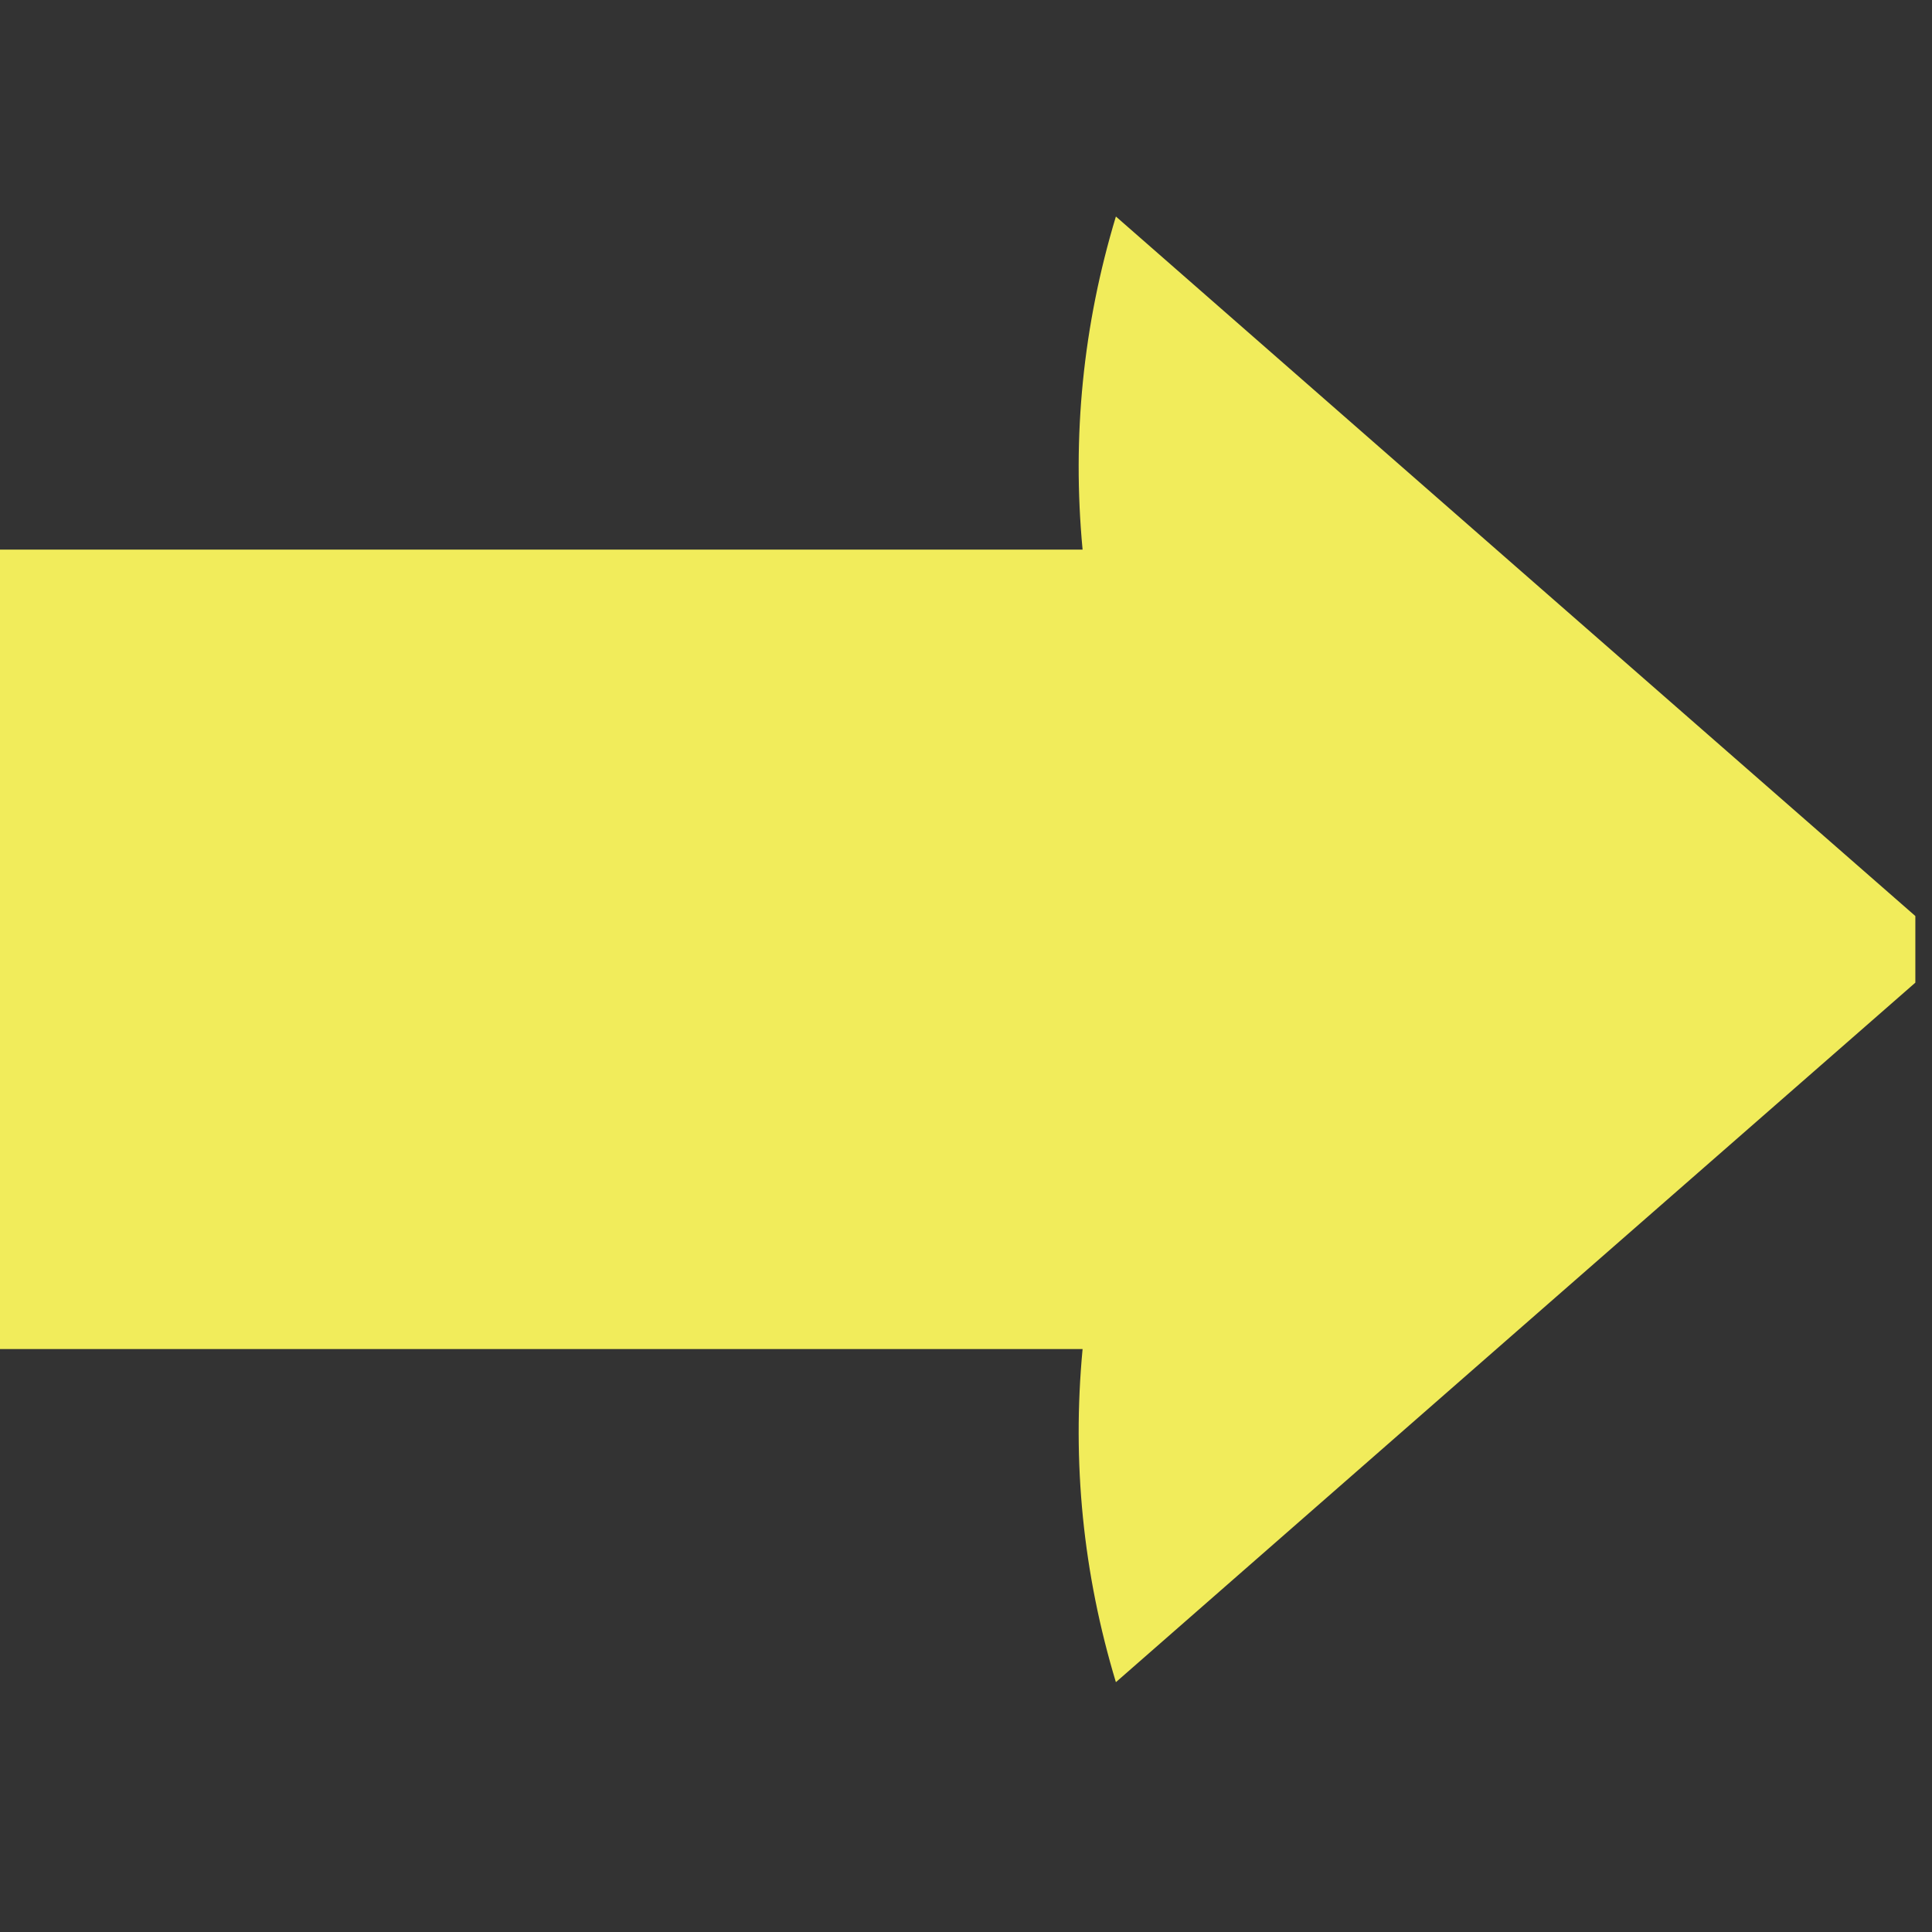 <?xml version="1.0" encoding="UTF-8"?>
<!DOCTYPE svg PUBLIC "-//W3C//DTD SVG 1.1//EN" "http://www.w3.org/Graphics/SVG/1.1/DTD/svg11.dtd">
<svg xmlns="http://www.w3.org/2000/svg" version="1.1" width="58px" height="58px" style="shape-rendering:geometricPrecision; text-rendering:geometricPrecision; image-rendering:optimizeQuality; fill-rule:evenodd; clip-rule:evenodd" xmlns:xlink="http://www.w3.org/1999/xlink">
<rect width="100%" height="100%" fill="#333333" stroke="none"/>
<g><path style="opacity:0.972" fill="#f6f15d" d="M 57.5,27.5 C 57.5,28.167 57.5,28.833 57.5,29.5C 49.52,36.477 41.52,43.477 33.5,50.5C 32.513,47.232 32.18,43.898 32.5,40.5C 21.5,40.5 10.5,40.5 -0.5,40.5C -0.5,32.5 -0.5,24.5 -0.5,16.5C 10.5,16.5 21.5,16.5 32.5,16.5C 32.18,13.102 32.513,9.768 33.5,6.5C 41.52,13.523 49.52,20.523 57.5,27.5 Z"/></g>
</svg>
